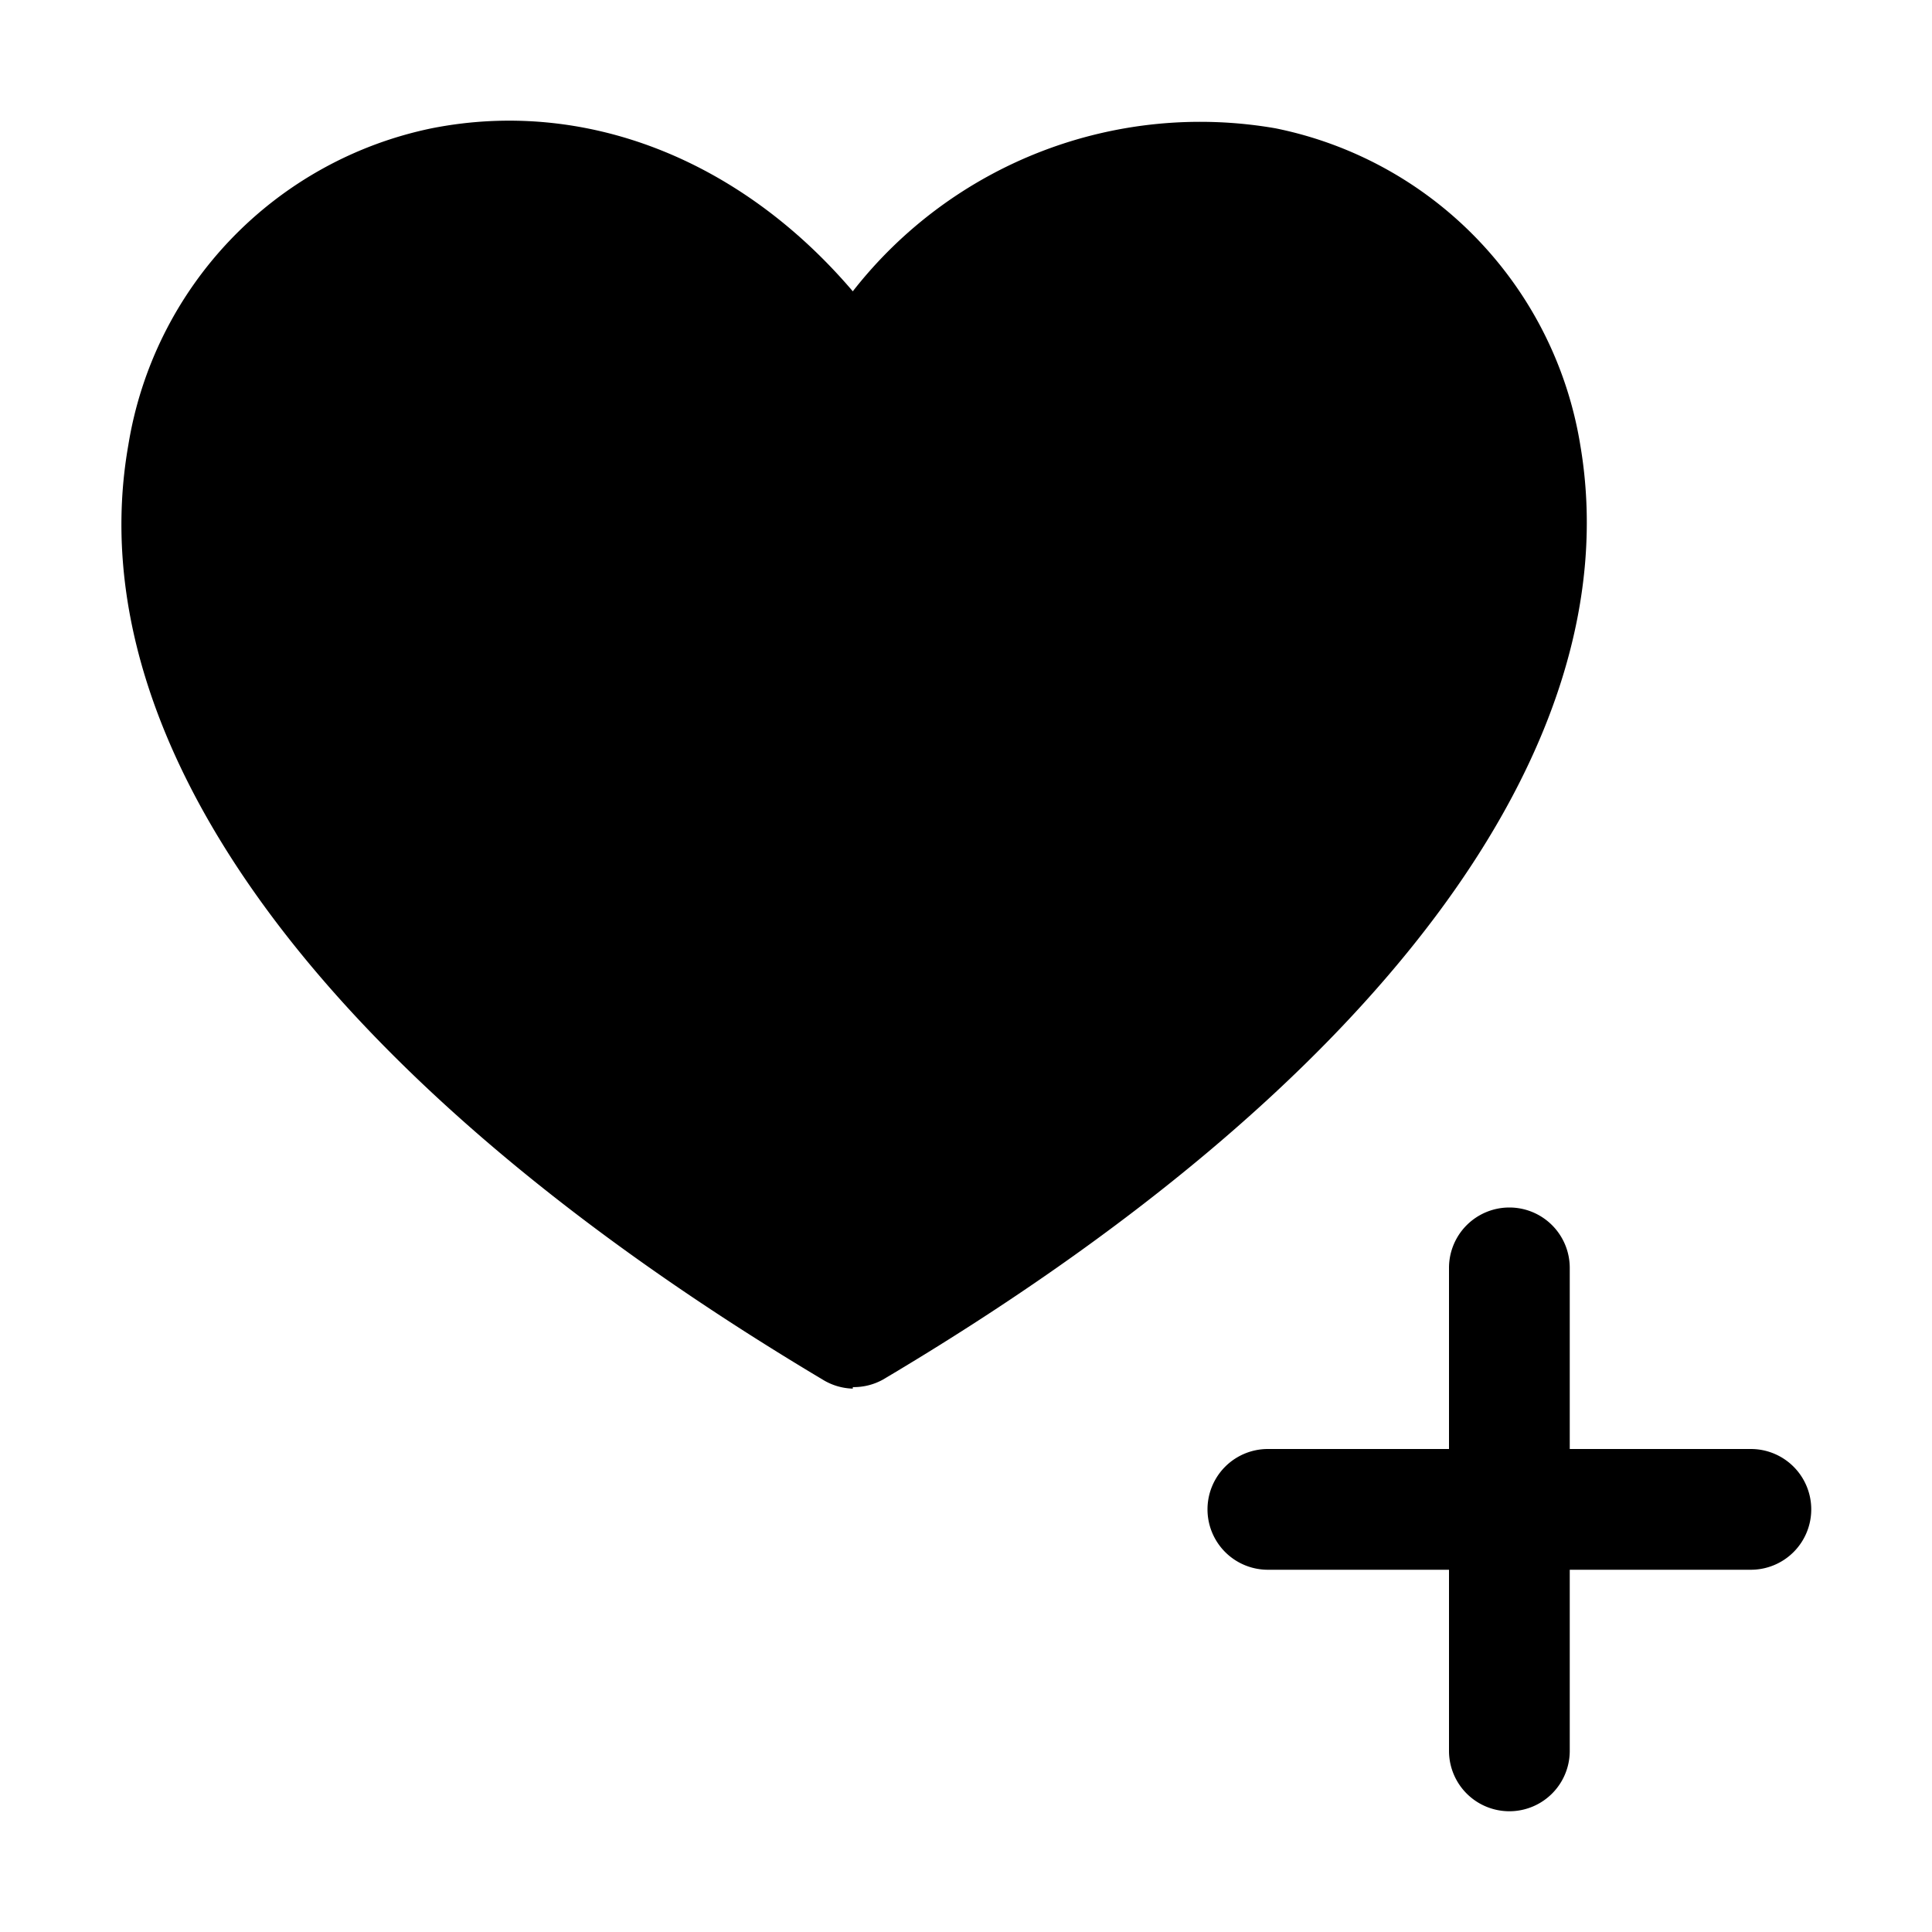 <svg xmlns="http://www.w3.org/2000/svg" viewBox="0 0 128 128"><path d="M120 100a4 4 0 0 1-4 4h-12v12a4 4 0 0 1-8 0v-12H84a4 4 0 0 1 0-8h12V84a4 4 0 0 1 8 0v12h12a4 4 0 0 1 4 4zm-63.5-8a4 4 0 0 1-2-.6C21.8 71.9 5 49.4 8.5 29.5a25.6 25.6 0 0 1 20.1-21c10.1-2 20.4 2 27.9 10.8a29.2 29.2 0 0 1 28-10.8 25.6 25.6 0 0 1 20.2 21c3.4 20-13.5 42.5-46.2 61.9a4 4 0 0 1-2 .5z"/></svg>
